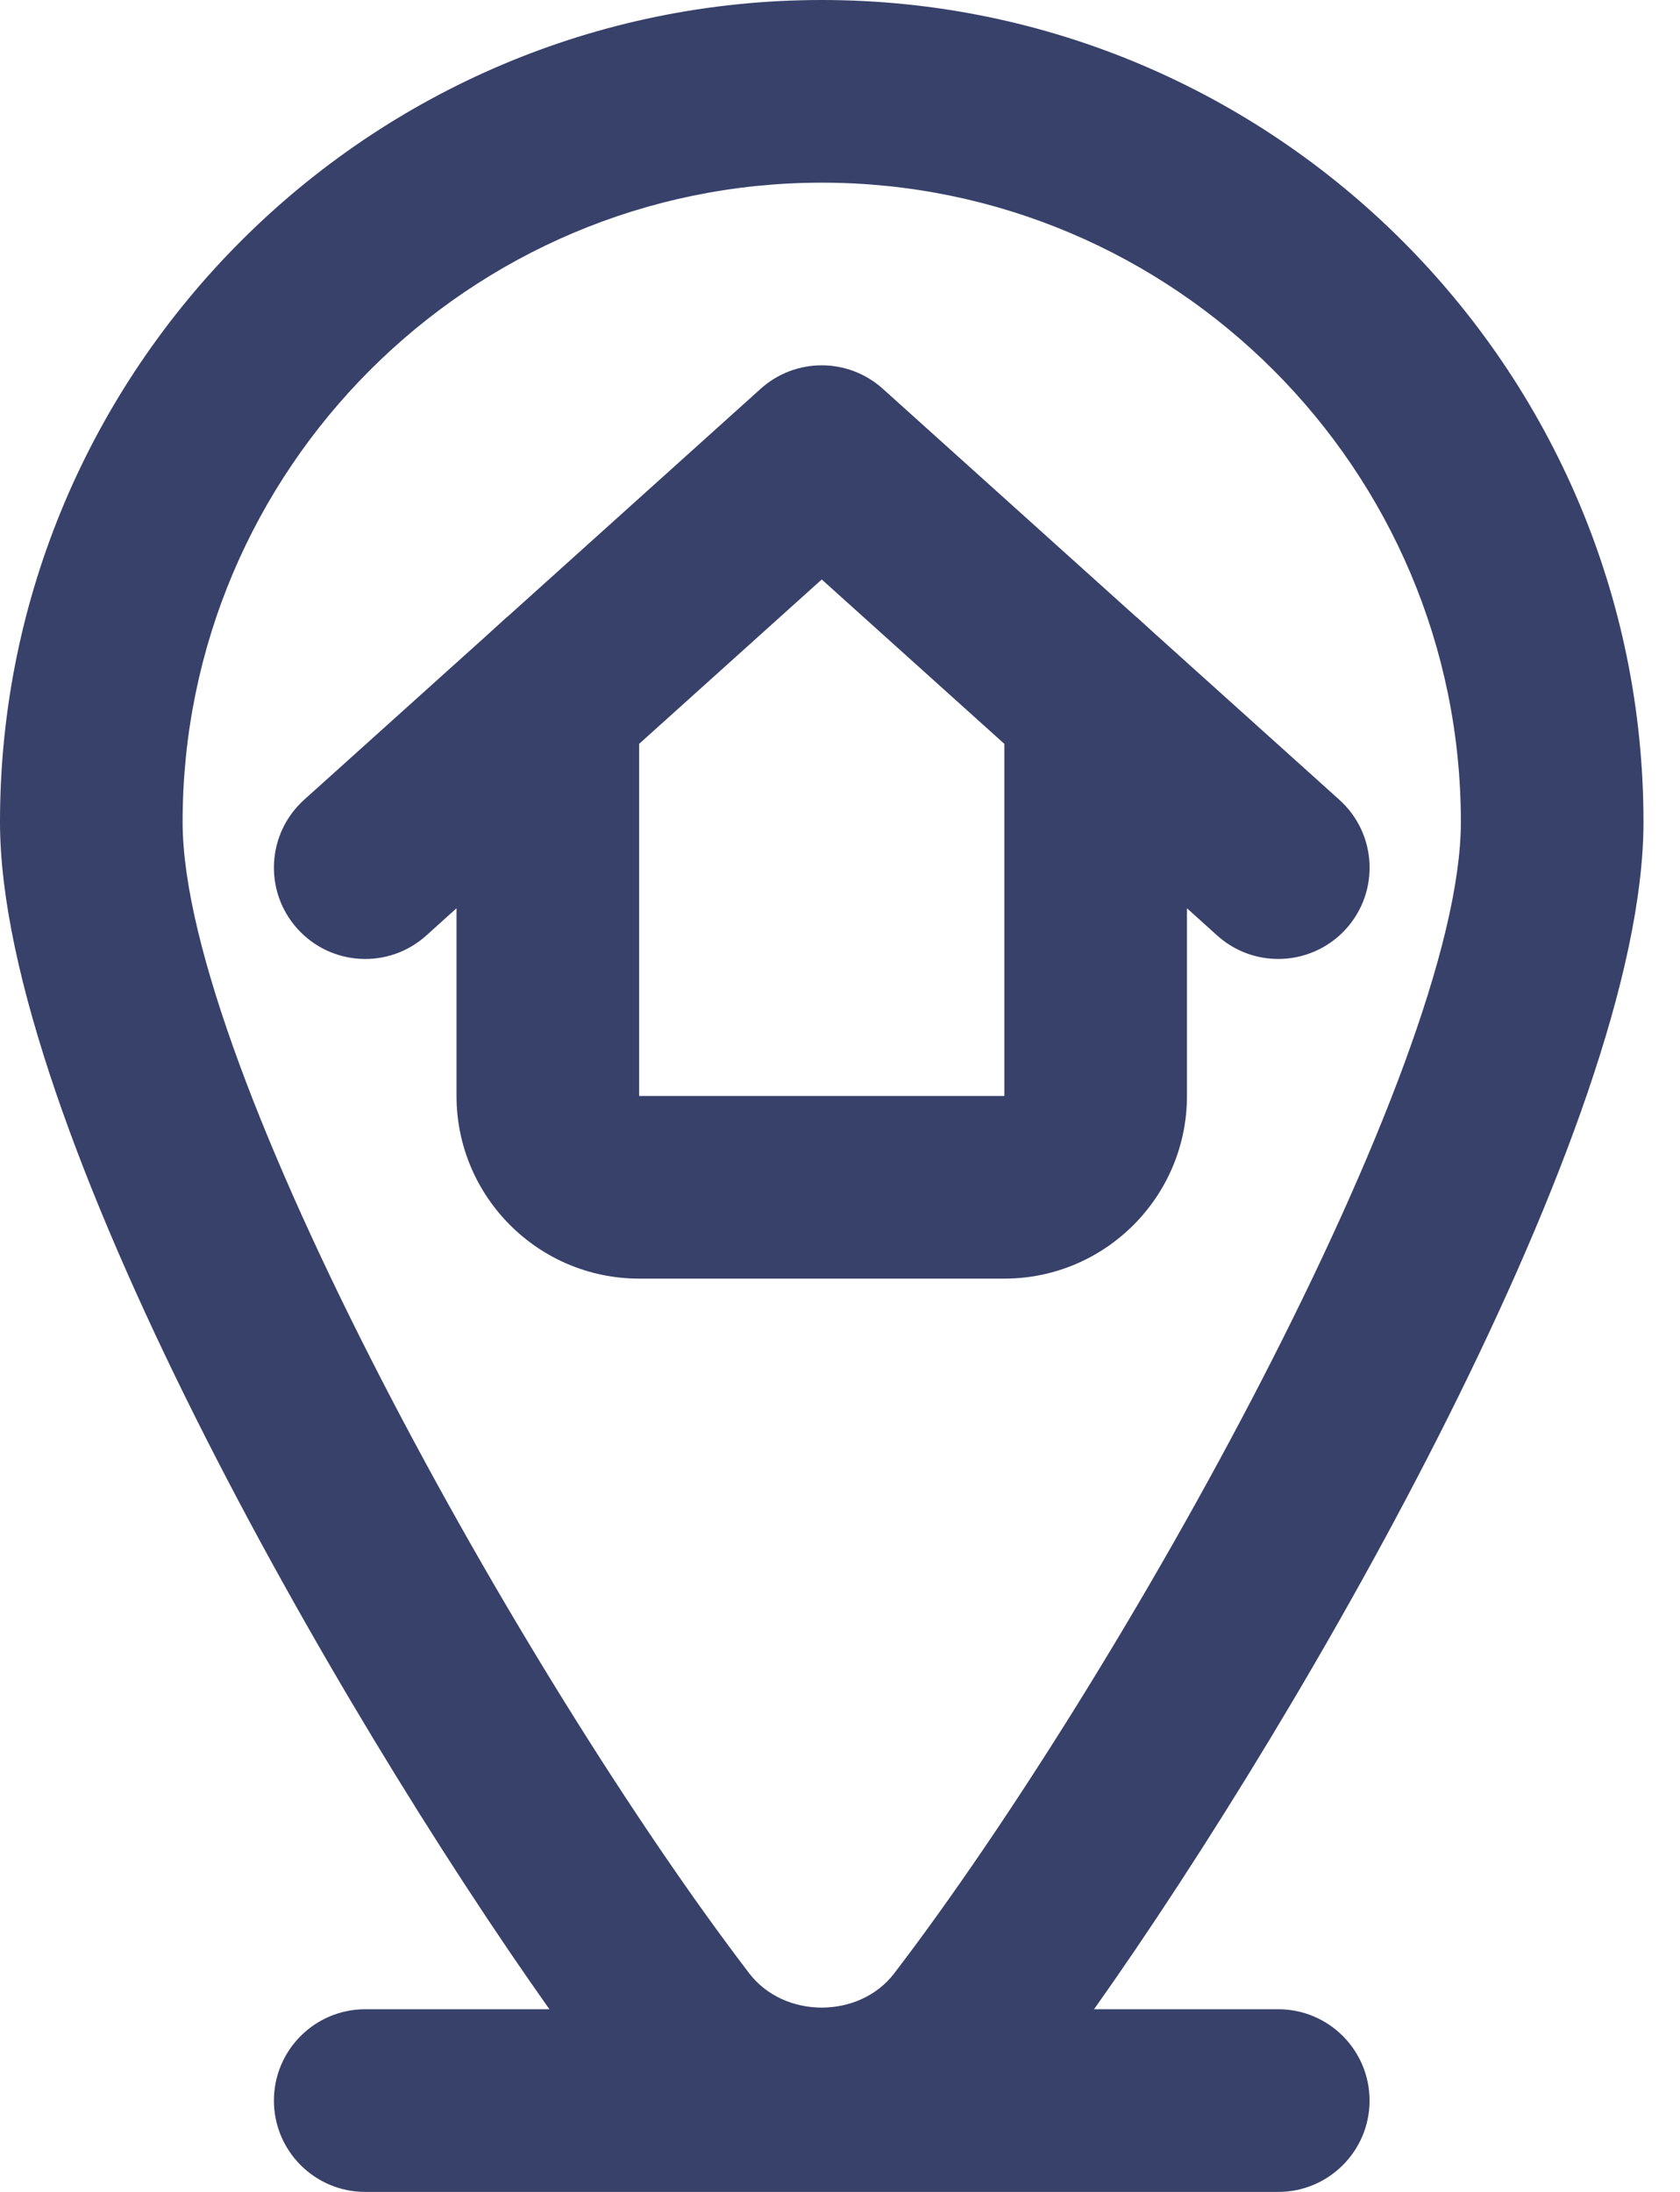 <svg width="23" height="30" viewBox="0 0 23 30" fill="none" xmlns="http://www.w3.org/2000/svg">
<path fill-rule="evenodd" clip-rule="evenodd" d="M0 11.25C0 5.047 5.047 0 11.25 0C17.453 0 22.5 5.047 22.5 11.25C22.5 15.382 17.897 23.381 14.978 27.5H17.5C18.19 27.5 18.75 28.06 18.75 28.75C18.75 29.44 18.19 30 17.5 30H5C4.31 30 3.75 29.44 3.75 28.75C3.75 28.06 4.31 27.5 5 27.5H7.522C4.603 23.381 0 15.382 0 11.25ZM20 11.25C20 6.425 16.075 2.5 11.25 2.5C6.425 2.5 2.5 6.425 2.5 11.25C2.5 14.622 7.169 22.967 10.257 27.008C10.736 27.634 11.764 27.634 12.243 27.008C15.331 22.967 20 14.622 20 11.25ZM16.25 12.431V15C16.25 16.379 15.129 17.5 13.75 17.5H8.75C7.371 17.5 6.25 16.379 6.25 15V12.431L5.836 12.804C5.323 13.267 4.533 13.224 4.071 12.711C3.609 12.198 3.651 11.408 4.164 10.946L6.659 8.701L6.934 8.451C6.937 8.448 6.94 8.446 6.943 8.444C6.946 8.442 6.949 8.44 6.951 8.438L10.414 5.321C10.89 4.893 11.61 4.893 12.086 5.321L15.549 8.438C15.552 8.44 15.555 8.442 15.558 8.444C15.561 8.446 15.564 8.448 15.566 8.451L15.841 8.701L18.336 10.946C18.85 11.408 18.891 12.198 18.43 12.711C18.183 12.985 17.842 13.125 17.5 13.125C17.201 13.125 16.903 13.019 16.664 12.804L16.25 12.431ZM11.25 7.931L8.75 10.181V15H13.75V10.181L11.25 7.931Z" fill="#37416A"/>
</svg>
